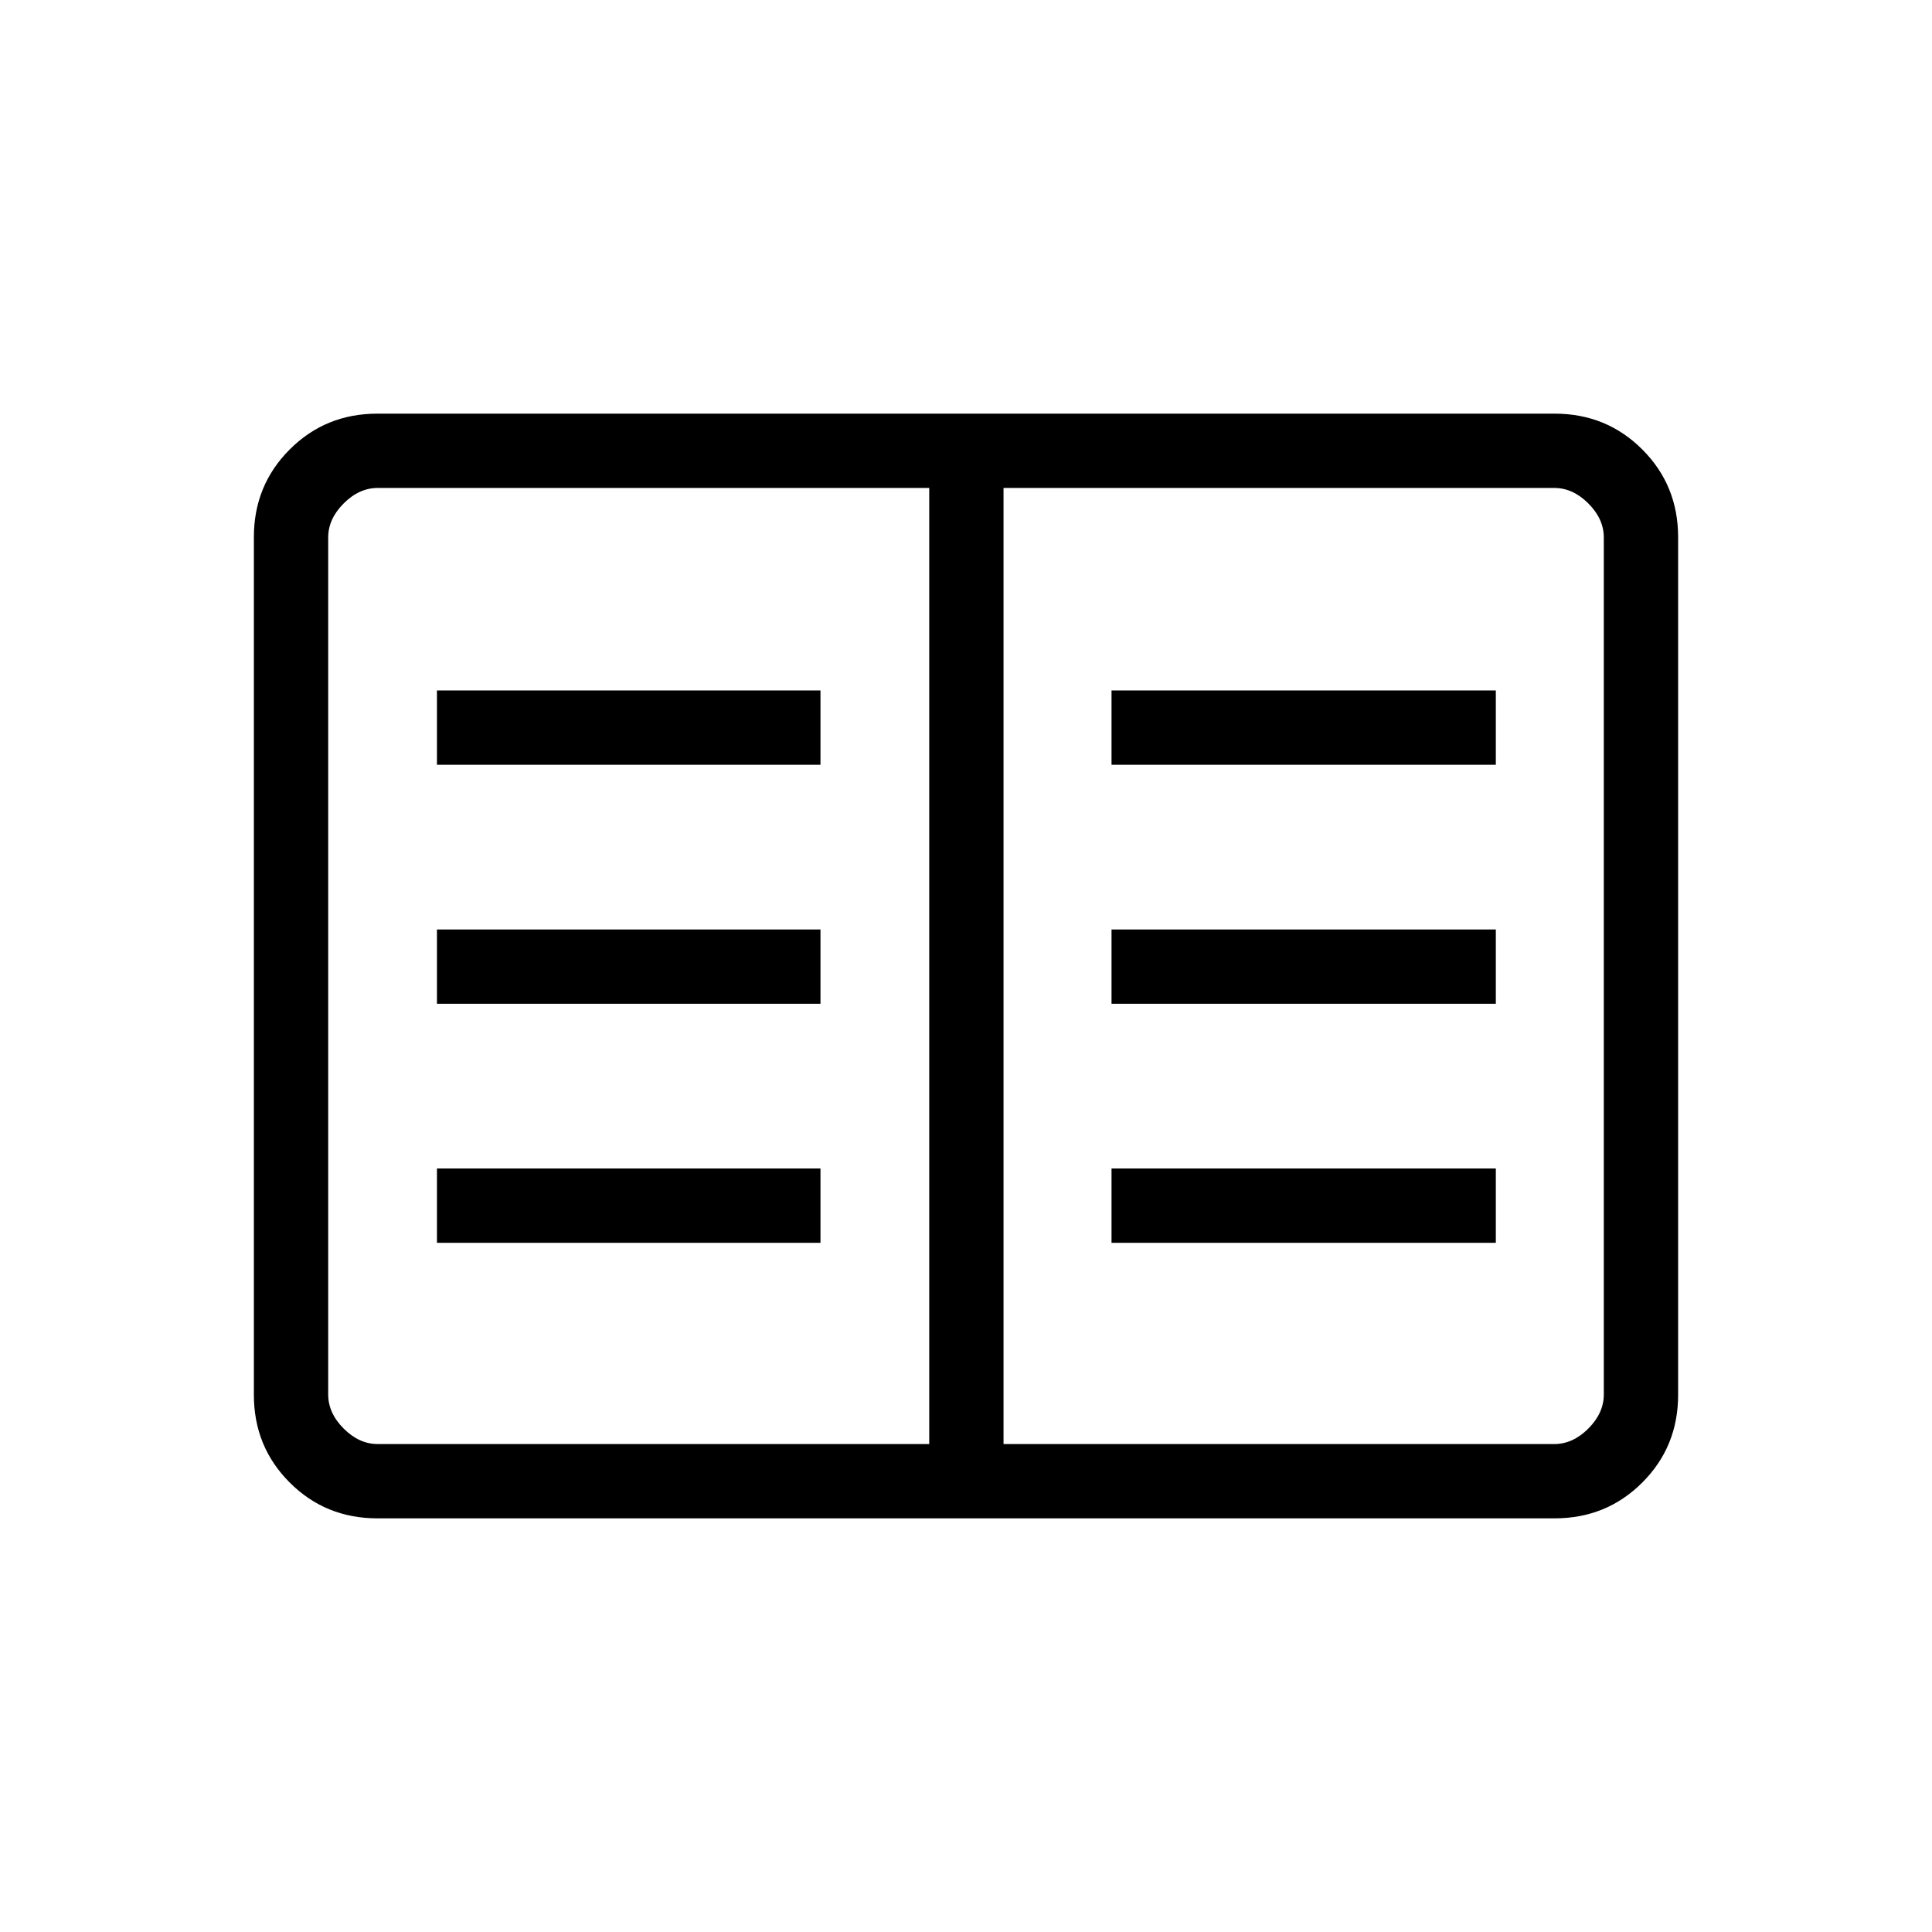 <svg xmlns="http://www.w3.org/2000/svg" height="24" viewBox="0 -960 960 960" width="24"><path d="M187.52-205.54q-25.77 0-43.57-17.8t-17.8-43.58v-426.16q0-25.78 17.8-43.58 17.8-17.8 43.57-17.8h584.96q25.77 0 43.57 17.8t17.8 43.58v426.16q0 25.78-17.8 43.58-17.8 17.8-43.57 17.8H187.52Zm.17-36.92h274.04v-475.08H187.69q-9.23 0-16.92 7.69-7.69 7.7-7.69 16.93v425.84q0 9.23 7.69 16.93 7.69 7.69 16.92 7.69Zm310.96 0h273.66q9.23 0 16.92-7.69 7.69-7.7 7.69-16.93v-425.84q0-9.23-7.69-16.93-7.69-7.69-16.92-7.69H498.65v475.08Zm-281.53-100h190.57v-36.92H217.12v36.92Zm0-118.77h190.57v-36.92H217.12v36.92Zm0-118.77h190.57v-36.92H217.12V-580Zm335.19 237.54h190.96v-36.92H552.31v36.92Zm0-118.77h190.96v-36.92H552.31v36.92Zm0-118.77h190.96v-36.92H552.31V-580Zm-90.58 337.54v-475.08 475.08Z"/></svg>